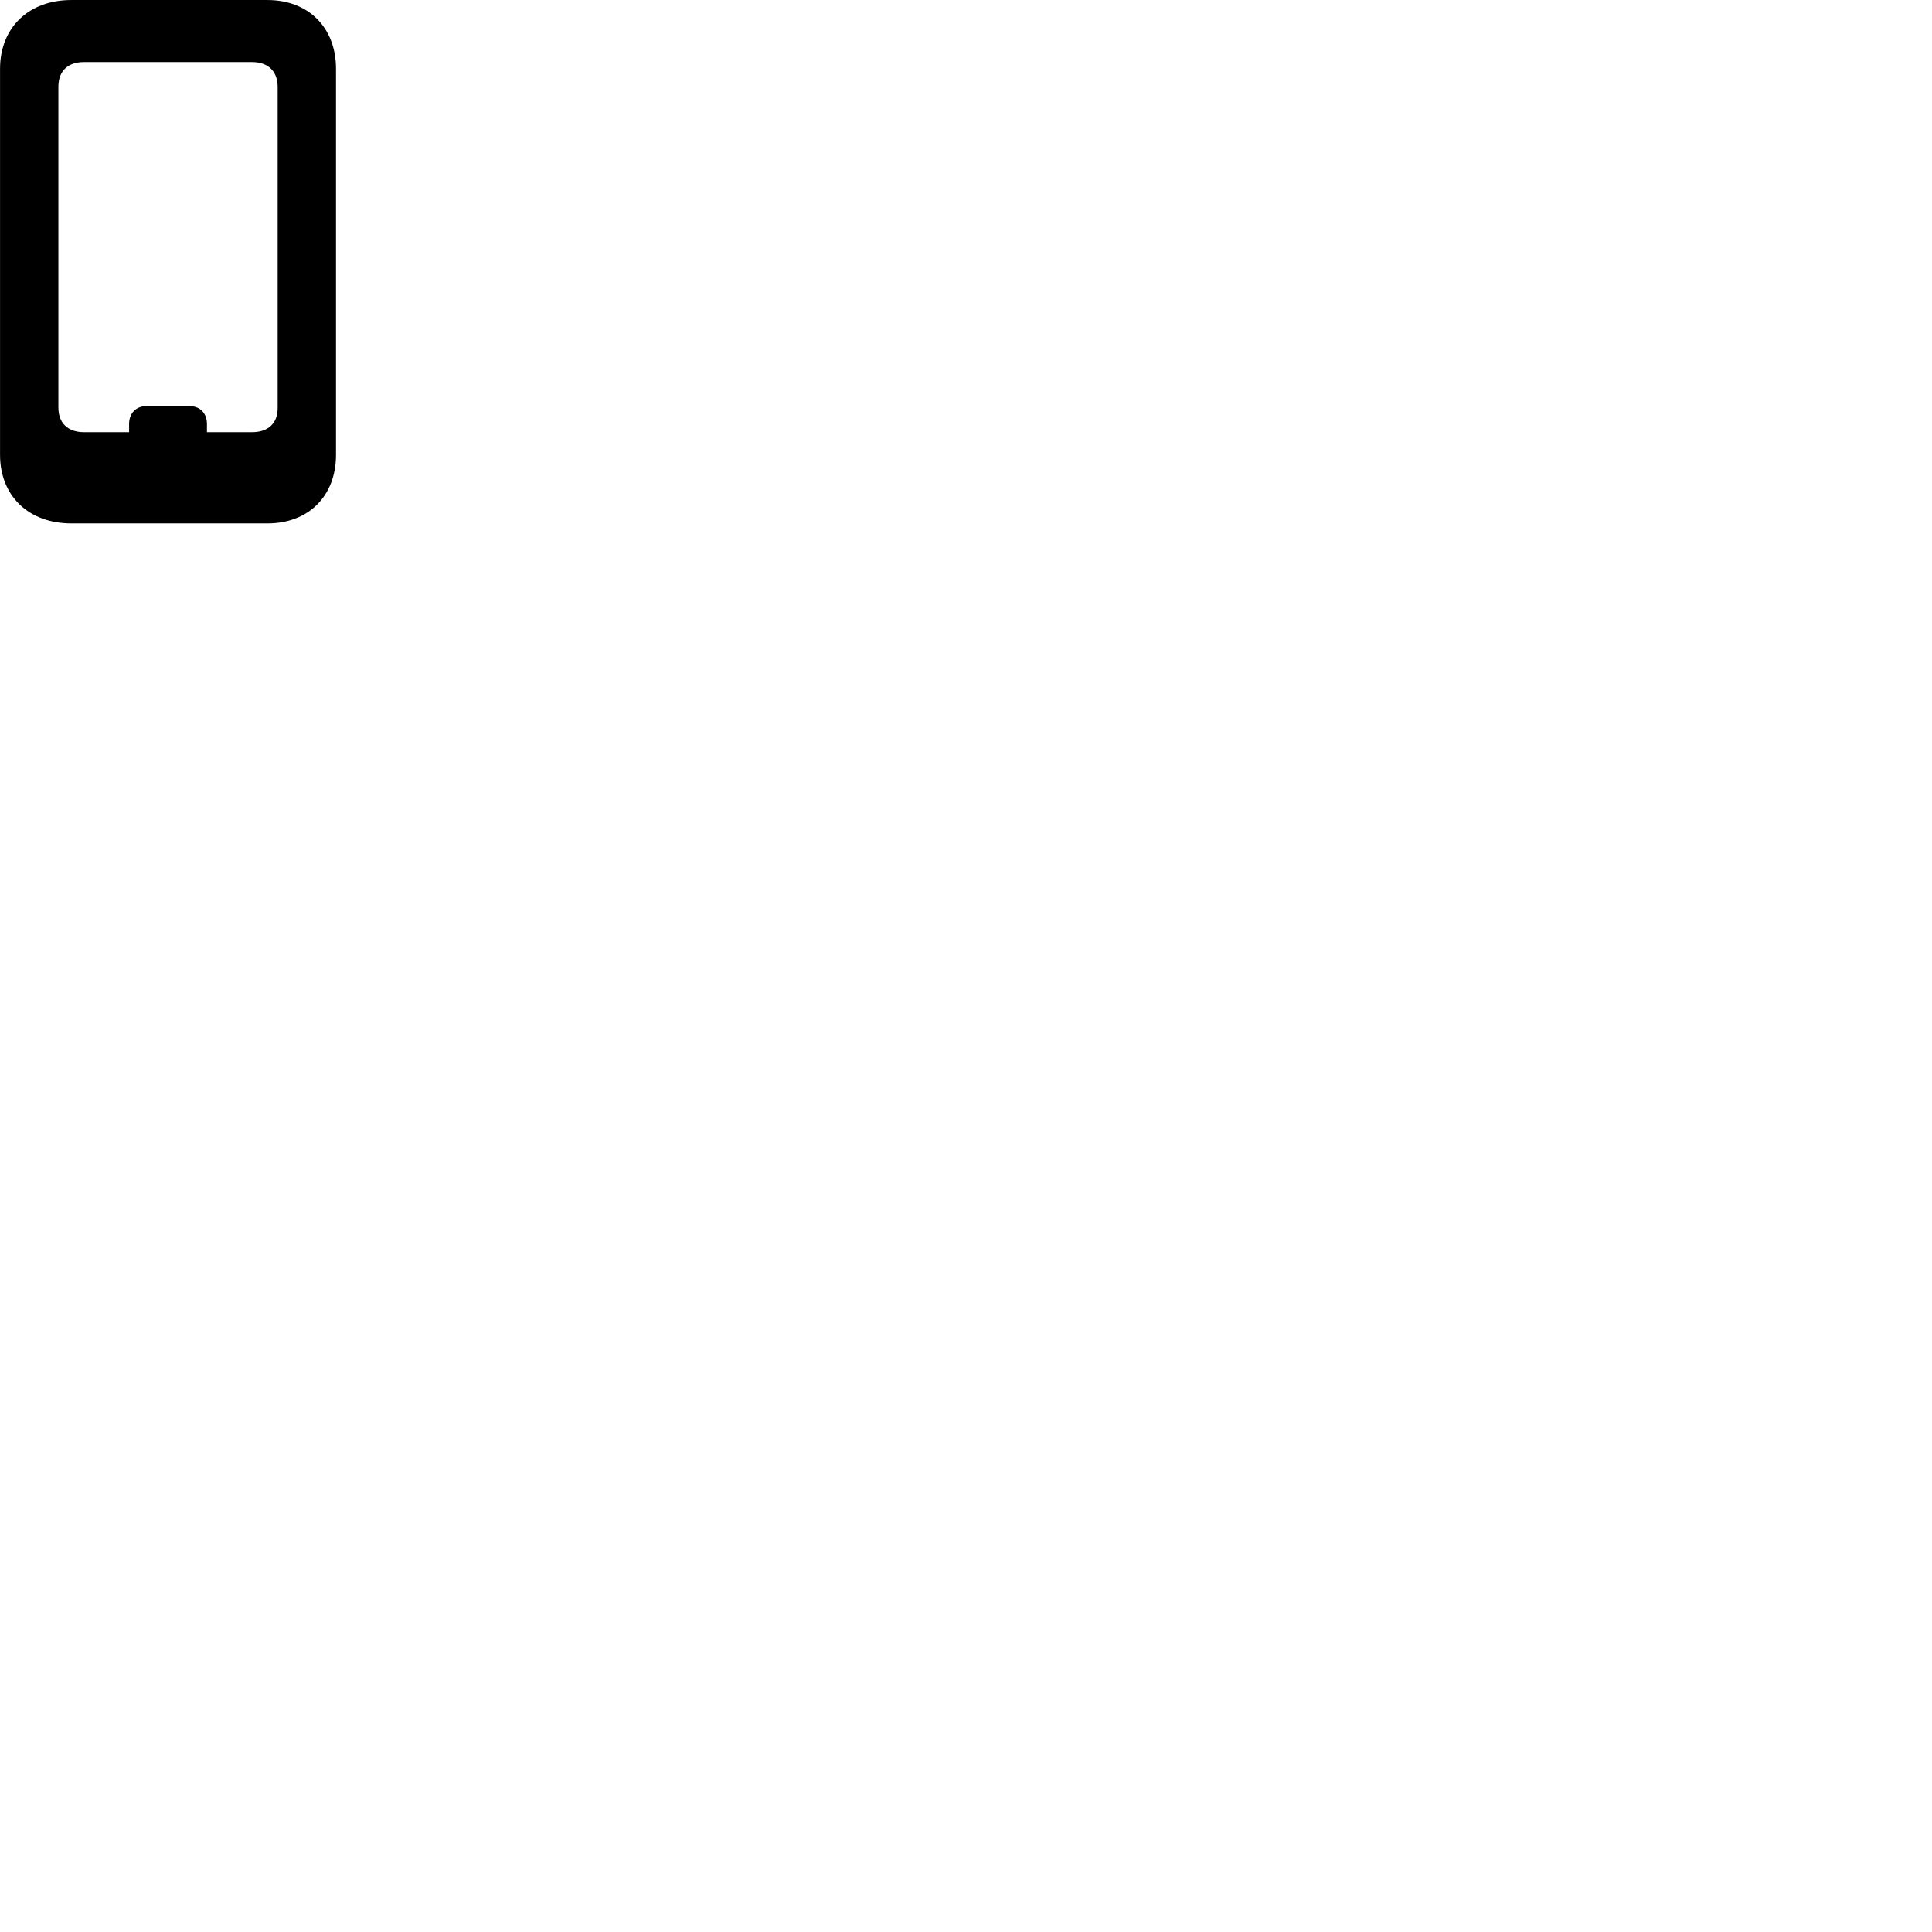 
        <svg xmlns="http://www.w3.org/2000/svg" viewBox="0 0 100 100">
            <path d="M3.692 27.091H13.842C15.972 27.091 17.392 25.671 17.392 23.541V3.561C17.392 1.431 15.972 0.001 13.842 0.001H3.692C1.482 0.001 0.002 1.431 0.002 3.561V23.541C0.002 25.671 1.482 27.091 3.692 27.091ZM4.352 22.371C3.512 22.371 3.022 21.901 3.022 21.091V4.491C3.022 3.671 3.512 3.211 4.352 3.211H13.042C13.872 3.211 14.372 3.681 14.372 4.501V21.121C14.372 21.921 13.872 22.371 13.042 22.371H10.712V21.941C10.712 21.401 10.362 21.021 9.812 21.021H7.582C7.032 21.021 6.682 21.401 6.682 21.941V22.371Z" />
        </svg>
    